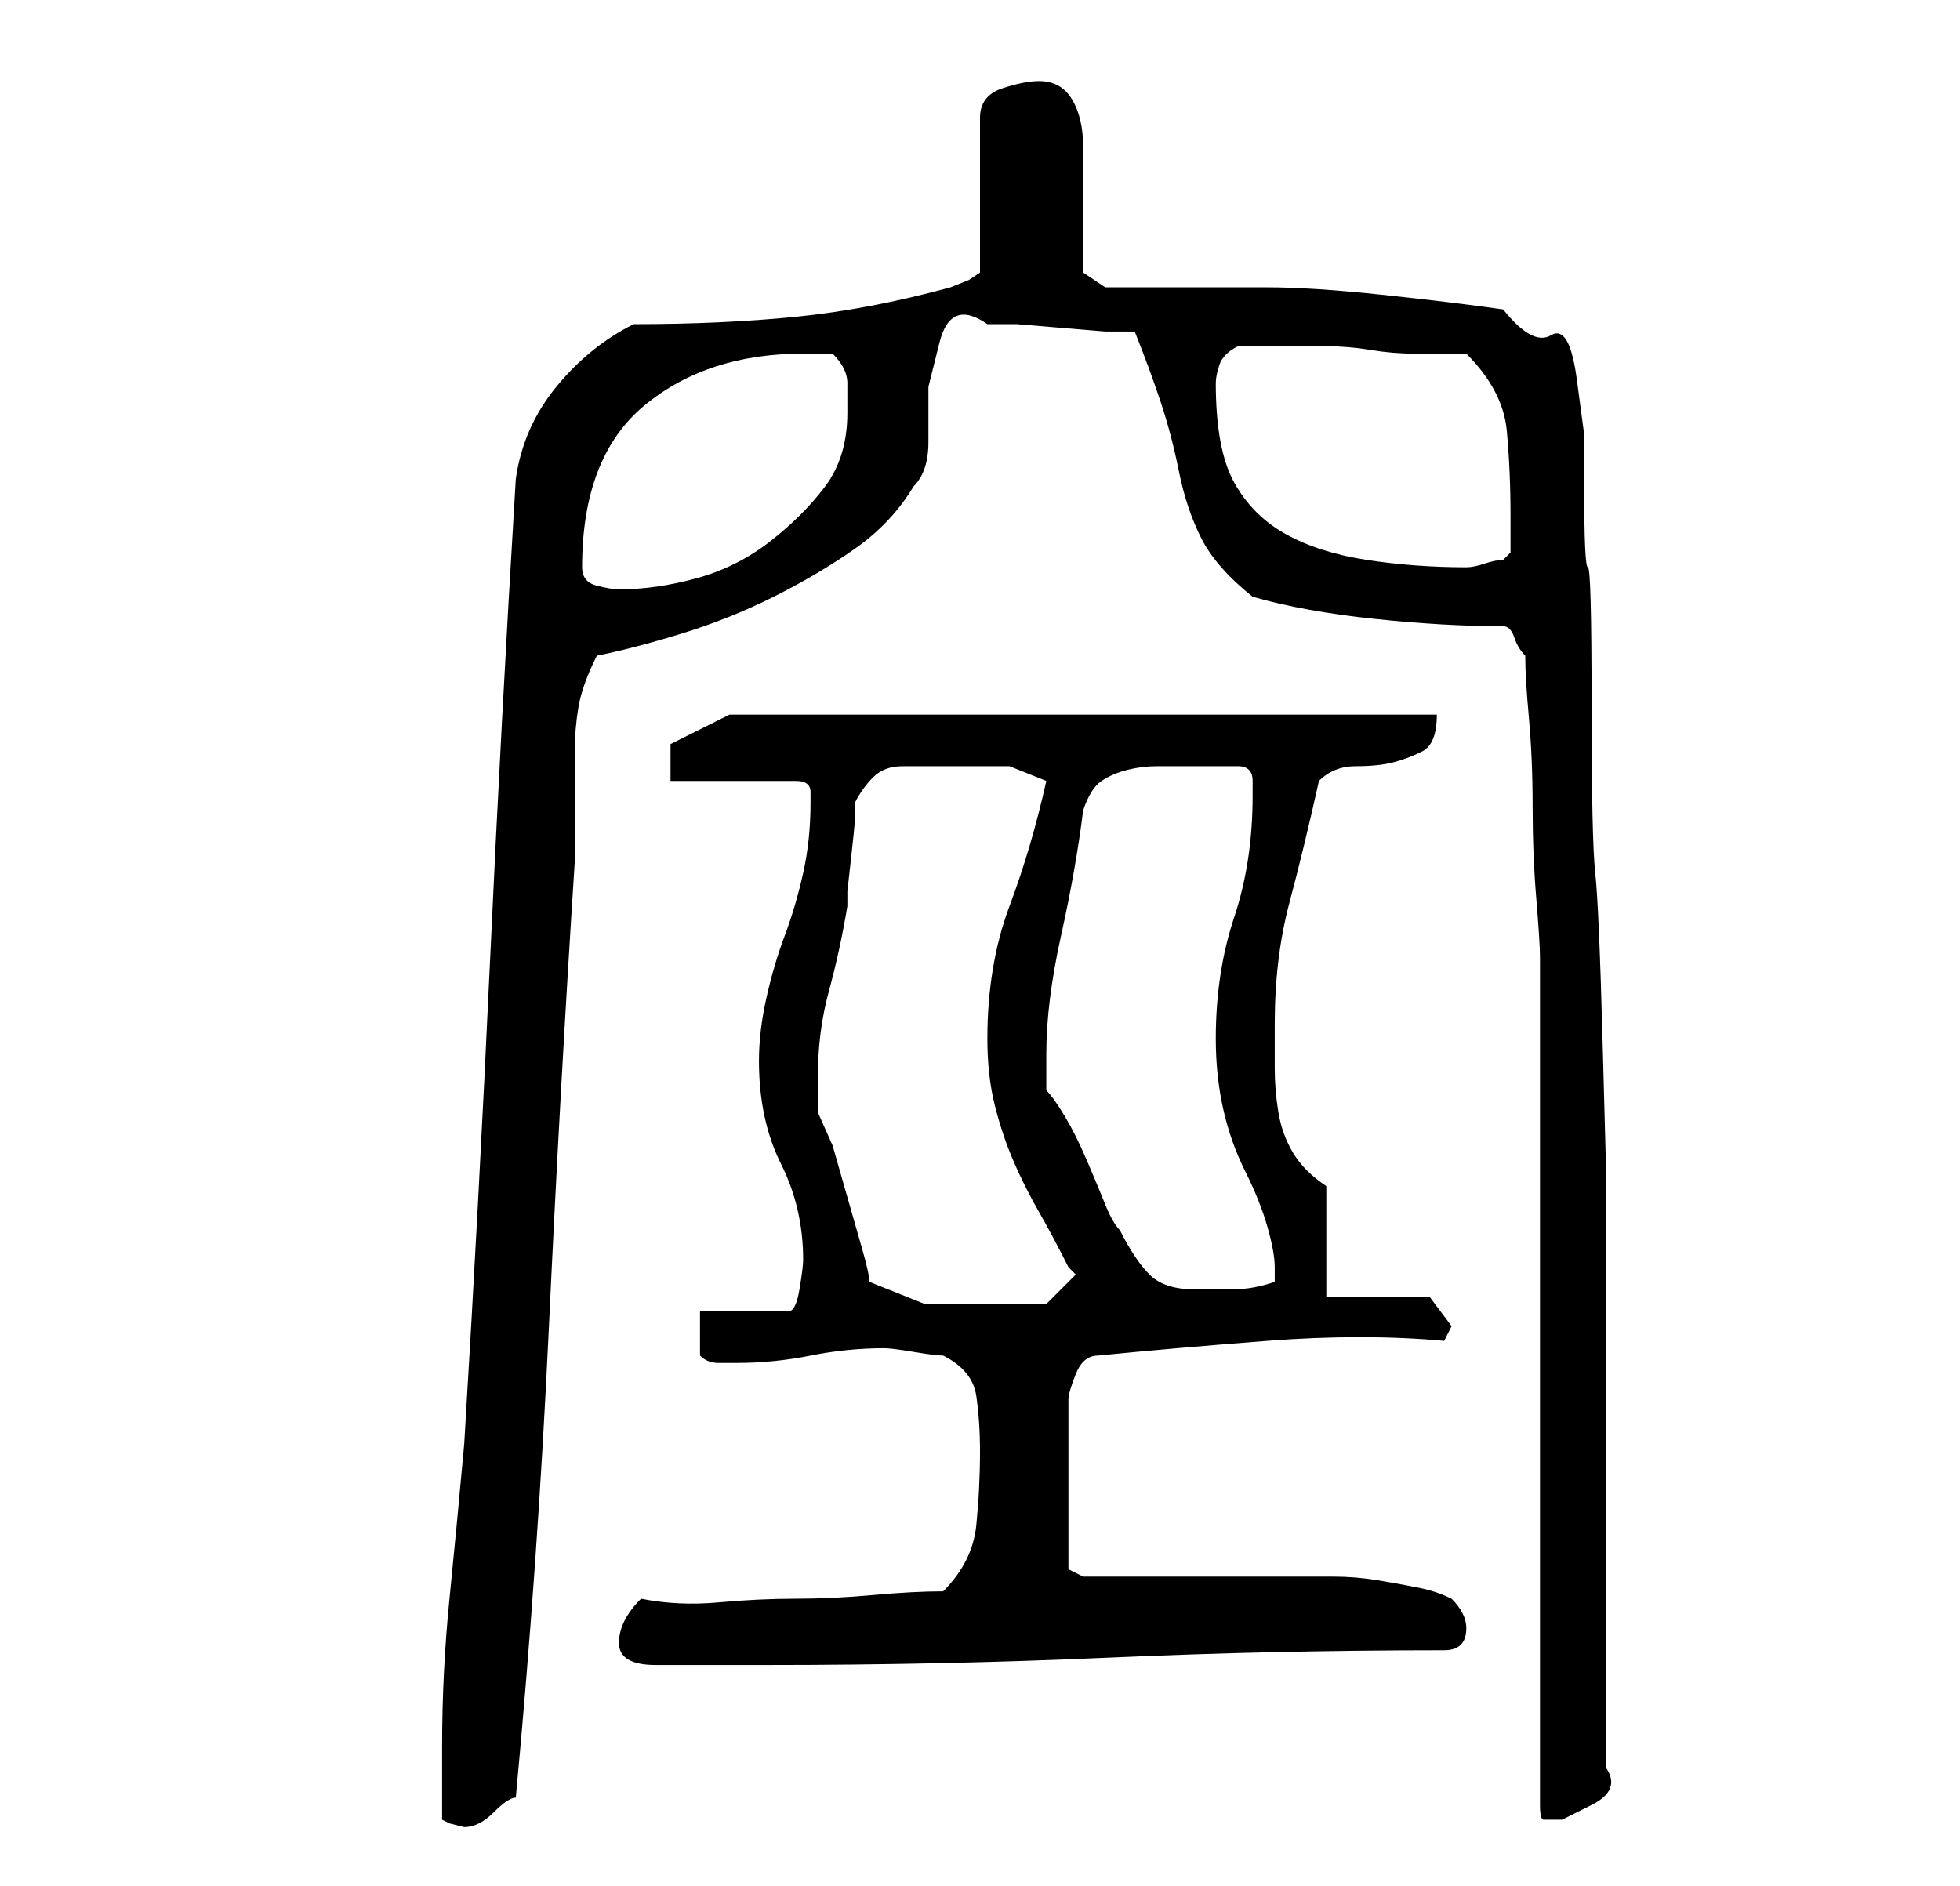 <?xml version="1.0" standalone="no"?>
<!DOCTYPE svg PUBLIC "-//W3C//DTD SVG 1.1//EN" "http://www.w3.org/Graphics/SVG/1.1/DTD/svg11.dtd" >
<svg xmlns="http://www.w3.org/2000/svg" xmlns:xlink="http://www.w3.org/1999/xlink" version="1.1" viewBox="-10 0 266 256">
   <path fill="currentColor"
d="M50 247l1 0.5t2 0.5q2 0 4 -2t3 -2q3 -32 4.5 -64t3.5 -63v-7.5v-7.5q0 -3 0.5 -6t2.5 -7q5 -1 11.5 -3t12.5 -5t11 -6.5t8 -8.5q2 -2 2 -6v-7.5t1.5 -6t6.5 -2.5h4t6 0.5t6 0.5h4q2 5 3.5 9.5t2.5 9.5t3 9t7 8q7 2 16.5 3t17.5 1q1 0 1.5 1.5t1.5 2.5q0 3 0.5 8.5
t0.5 12t0.5 12.5t0.5 8v115q0 2 0.5 2h2.5t4 -2t2 -5v-7v-10v-11v-7v-8v-12v-9.5v-4.5v-11t-0.5 -18.5t-1 -23t-0.5 -23t-0.5 -18.5t-0.5 -11v-7t-1 -7.5t-3.5 -6t-6.5 -3.5q-7 -1 -16.5 -2t-15.5 -1h-5h-6h-6.5h-4.5l-3 -2v-17q0 -4 -1.5 -6.5t-4.5 -2.5q-2 0 -5 1t-3 4v21
l-1.5 1t-2.5 1q-11 3 -21 4t-22 1q-6 3 -10.5 8.5t-5.5 12.5q-2 33 -3.5 65.5t-3.5 65.5q-1 11 -2 21t-1 20v10zM74 223q0 3 5 3h15q24 0 46.5 -1t45.5 -1q3 0 3 -3q0 -2 -2 -4q-2 -1 -4.5 -1.5t-5.5 -1t-6 -0.5h-5h-29l-2 -1v-4.5v-4.5v-4v-4v-4v-2q0 -1 1 -3.5t3 -2.5
q10 -1 23 -2t24 0l1 -2l-3 -4h-14v-15q-3 -2 -4.5 -4.5t-2 -5.5t-0.5 -6v-6q0 -9 2 -16.5t4 -16.5q2 -2 5 -2t5 -0.5t4 -1.5t2 -5h-96l-8 4v5h17q2 0 2 1.5v1.5q0 5 -1 9.5t-2.5 8.5t-2.5 8.5t-1 8.5q0 8 3 14t3 13q0 1 -0.5 4t-1.5 3h-12v2v4q1 1 2.5 1h2.5q5 0 10 -1
t10 -1q1 0 4 0.5t4 0.5q4 2 4.5 5.5t0.5 7.5q0 5 -0.5 10t-4.5 9q-4 0 -9.5 0.5t-10.5 0.5t-10.5 0.5t-10.5 -0.5q-3 3 -3 6zM108 174q0 -1 -1 -4.5l-2 -7l-2 -7t-2 -4.5v-5q0 -6 1.5 -11.5t2.5 -11.5v-2t0.5 -4.5t0.5 -5v-2.5q1 -2 2.5 -3.5t4 -1.5h4.5h4h6t5 2q-2 9 -5 17
t-3 18q0 5 1 9t2.5 7.5t3.5 7t4 7.5l1 1l-0.5 0.5l-0.5 0.5l-1 1l-2 2h-4h-5h-7.5t-7.5 -3zM132 148v-5q0 -7 2 -16t3 -17q1 -3 2.5 -4t3.5 -1.5t4 -0.5h5h6q2 0 2 2v2q0 9 -2.5 16.5t-2.5 16.5q0 5 1 9.5t3 8.5t3 7.5t1 5.5v1v1q-3 1 -5.5 1h-5.5q-4 0 -6 -2t-4 -6
q-1 -1 -2 -3.5t-2.5 -6t-3 -6t-2.5 -3.5zM69 77q0 -15 8.5 -22t21.5 -7h4q2 2 2 4v4q0 6 -3 10t-7.5 7.5t-10 5t-10.5 1.5q-1 0 -3 -0.5t-2 -2.5zM155 52q0 -1 0.5 -2.5t2.5 -2.5h7h5q3 0 6 0.5t6 0.5h7q5 5 5.5 10.5t0.5 11.5v5l-1 1q-1 0 -2.5 0.5t-2.5 0.5q-7 0 -13.5 -1
t-11 -3.5t-7 -7t-2.5 -13.5z" />
</svg>
